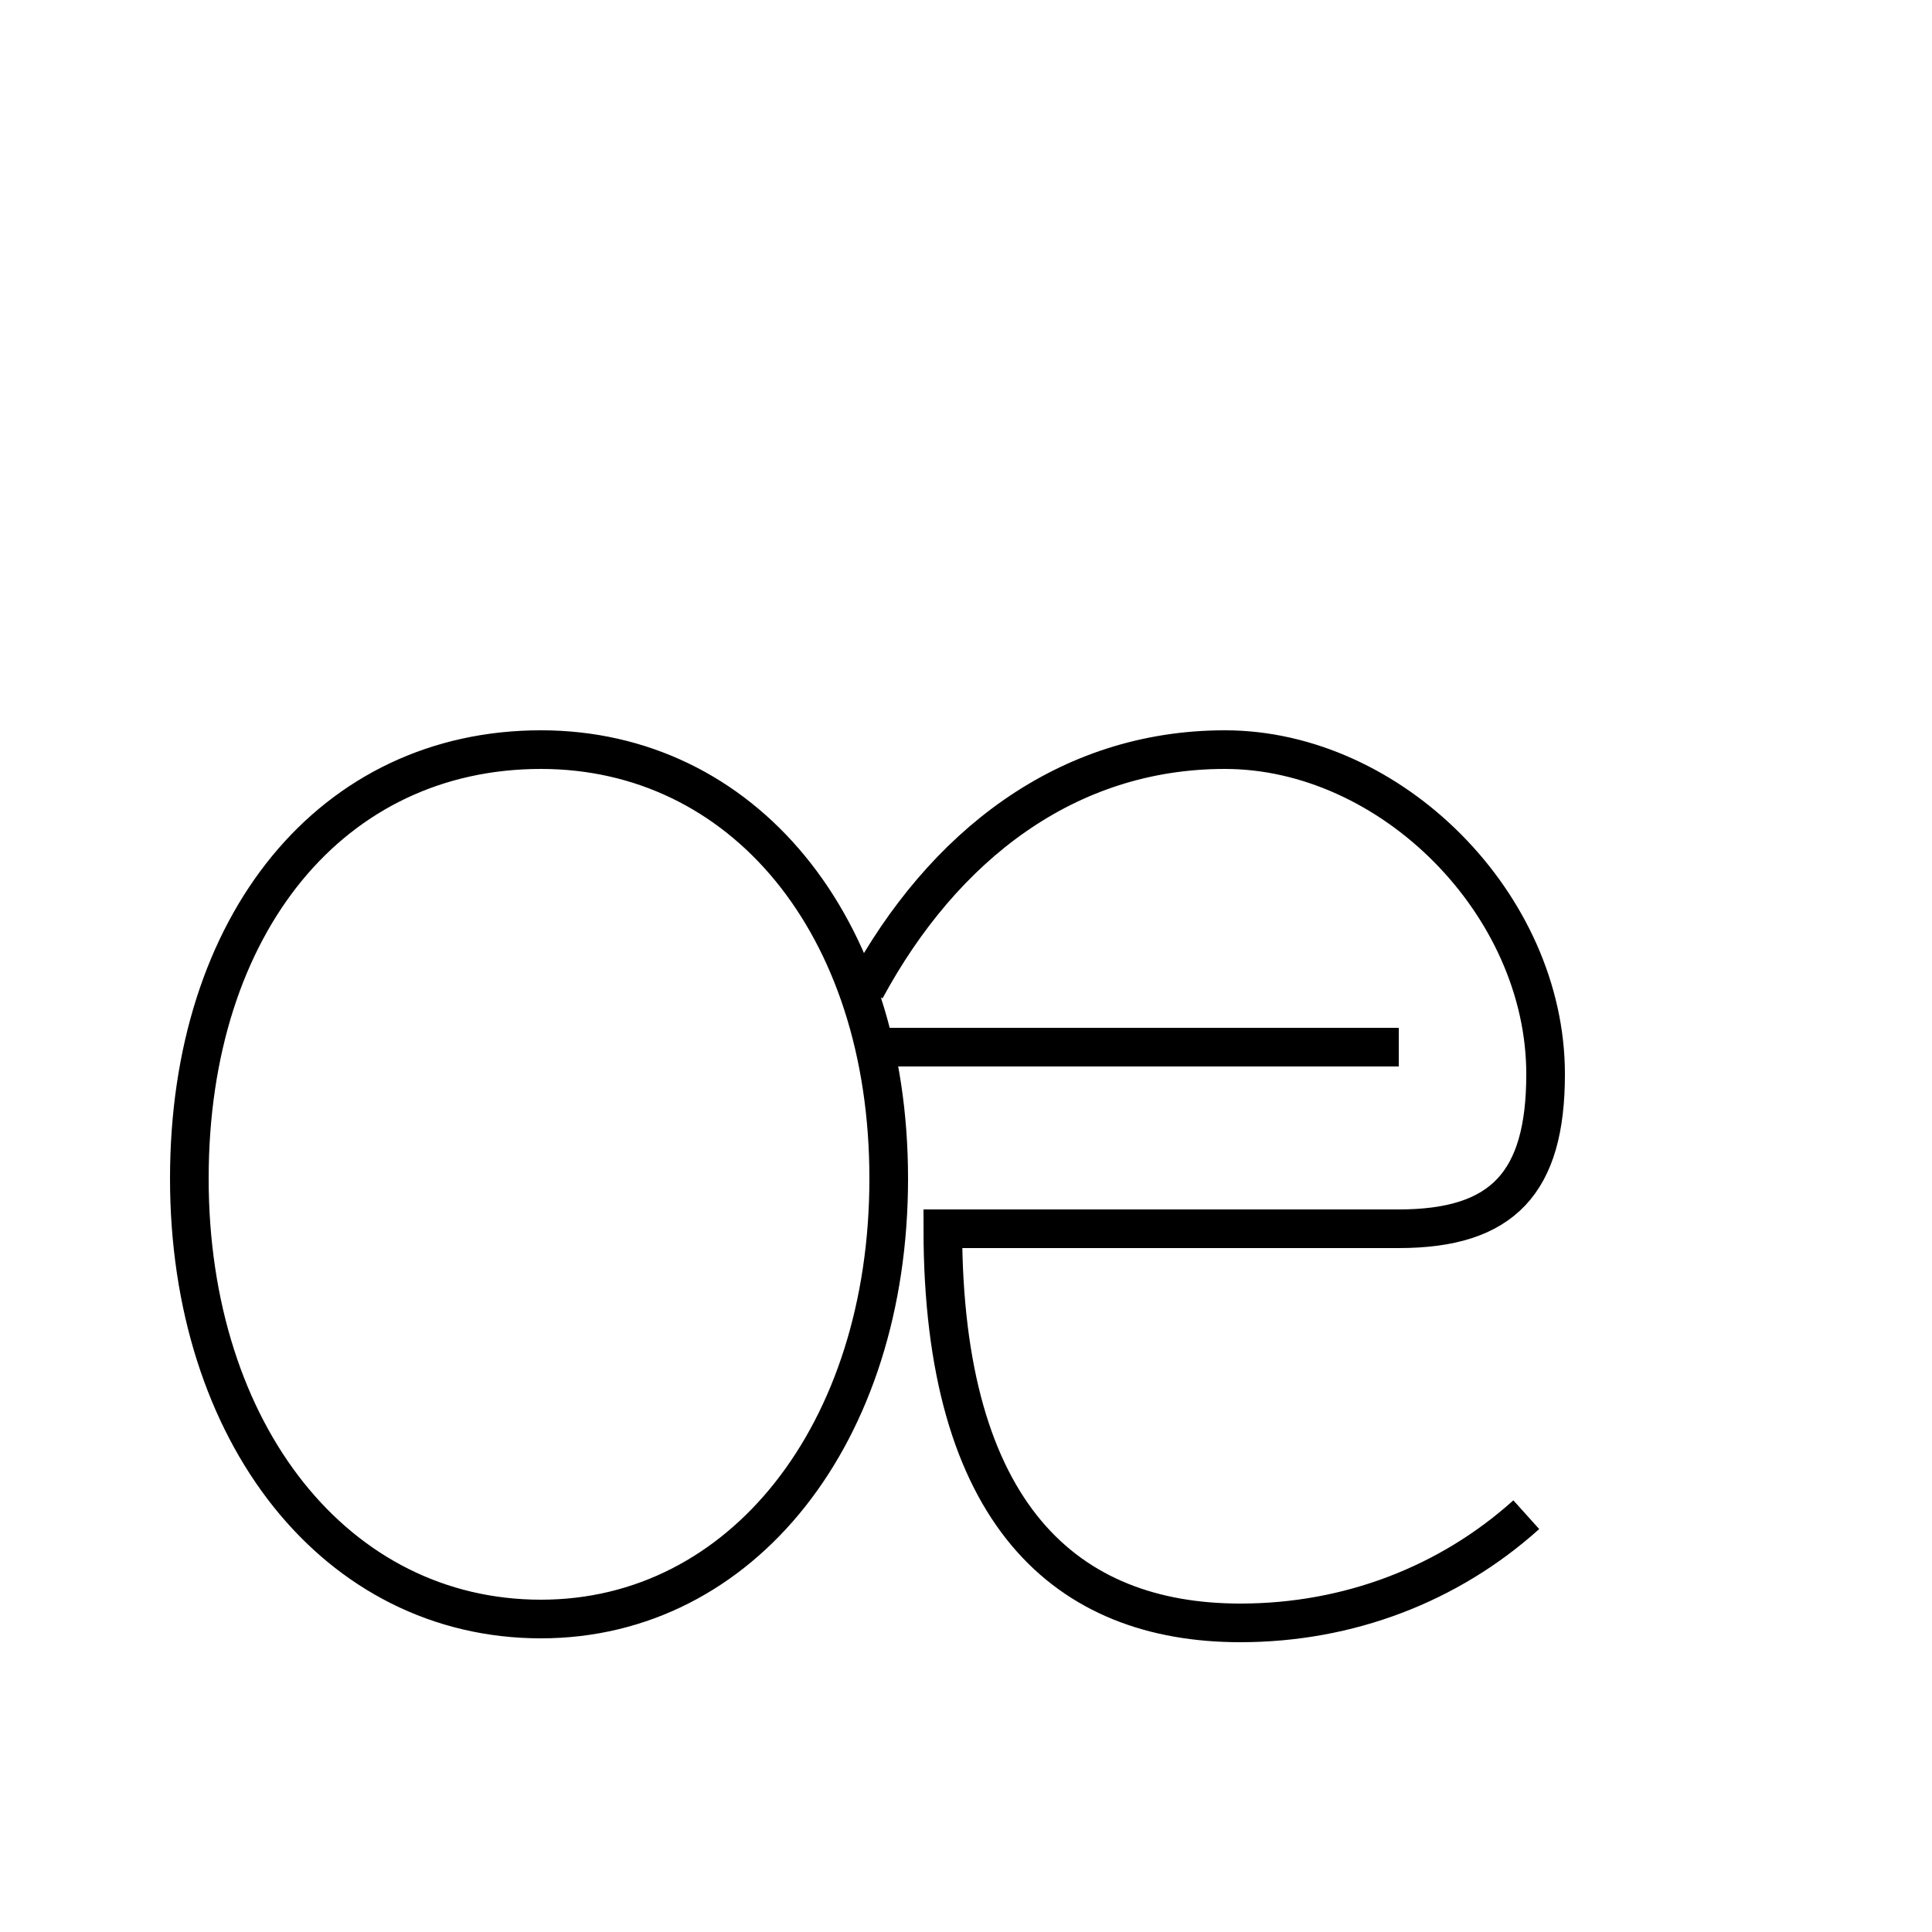 <?xml version='1.0' encoding='utf8'?>
<svg viewBox="0.0 -6.0 50.0 50.0" version="1.1" xmlns="http://www.w3.org/2000/svg">
<rect x="0.0" y="-6.0" width="50.0" height="50.0" fill="#808080" stroke="none"/>
<rect x="-1000" y="-1000" width="2000" height="2000" stroke="white" fill="white"/>
<g style="fill:white;stroke:#000000;  stroke-width:1">
<path d="M 14.0 -24.6 C 8.6 -24.6 4.9 -20.1 4.9 -13.5 C 4.9 -6.9 8.7 -2.1 14.0 -2.1 C 19.2 -2.1 23.0 -6.9 23.0 -13.5 C 23.0 -20.1 19.2 -24.6 14.0 -24.6 Z M 39.5 -4.8 C 37.5 -3.0 34.9 -2.0 32.1 -2.0 C 27.6 -2.0 24.4 -4.8 24.4 -12.2 L 36.2 -12.2 C 38.9 -12.2 40.0 -13.4 40.0 -16.2 C 40.0 -20.6 36.0 -24.6 31.7 -24.6 C 27.6 -24.6 24.4 -22.1 22.4 -18.4 M 36.2 -16.9 L 22.6 -16.9" transform="translate(0.0, 38.0)" />
</g>
</svg>